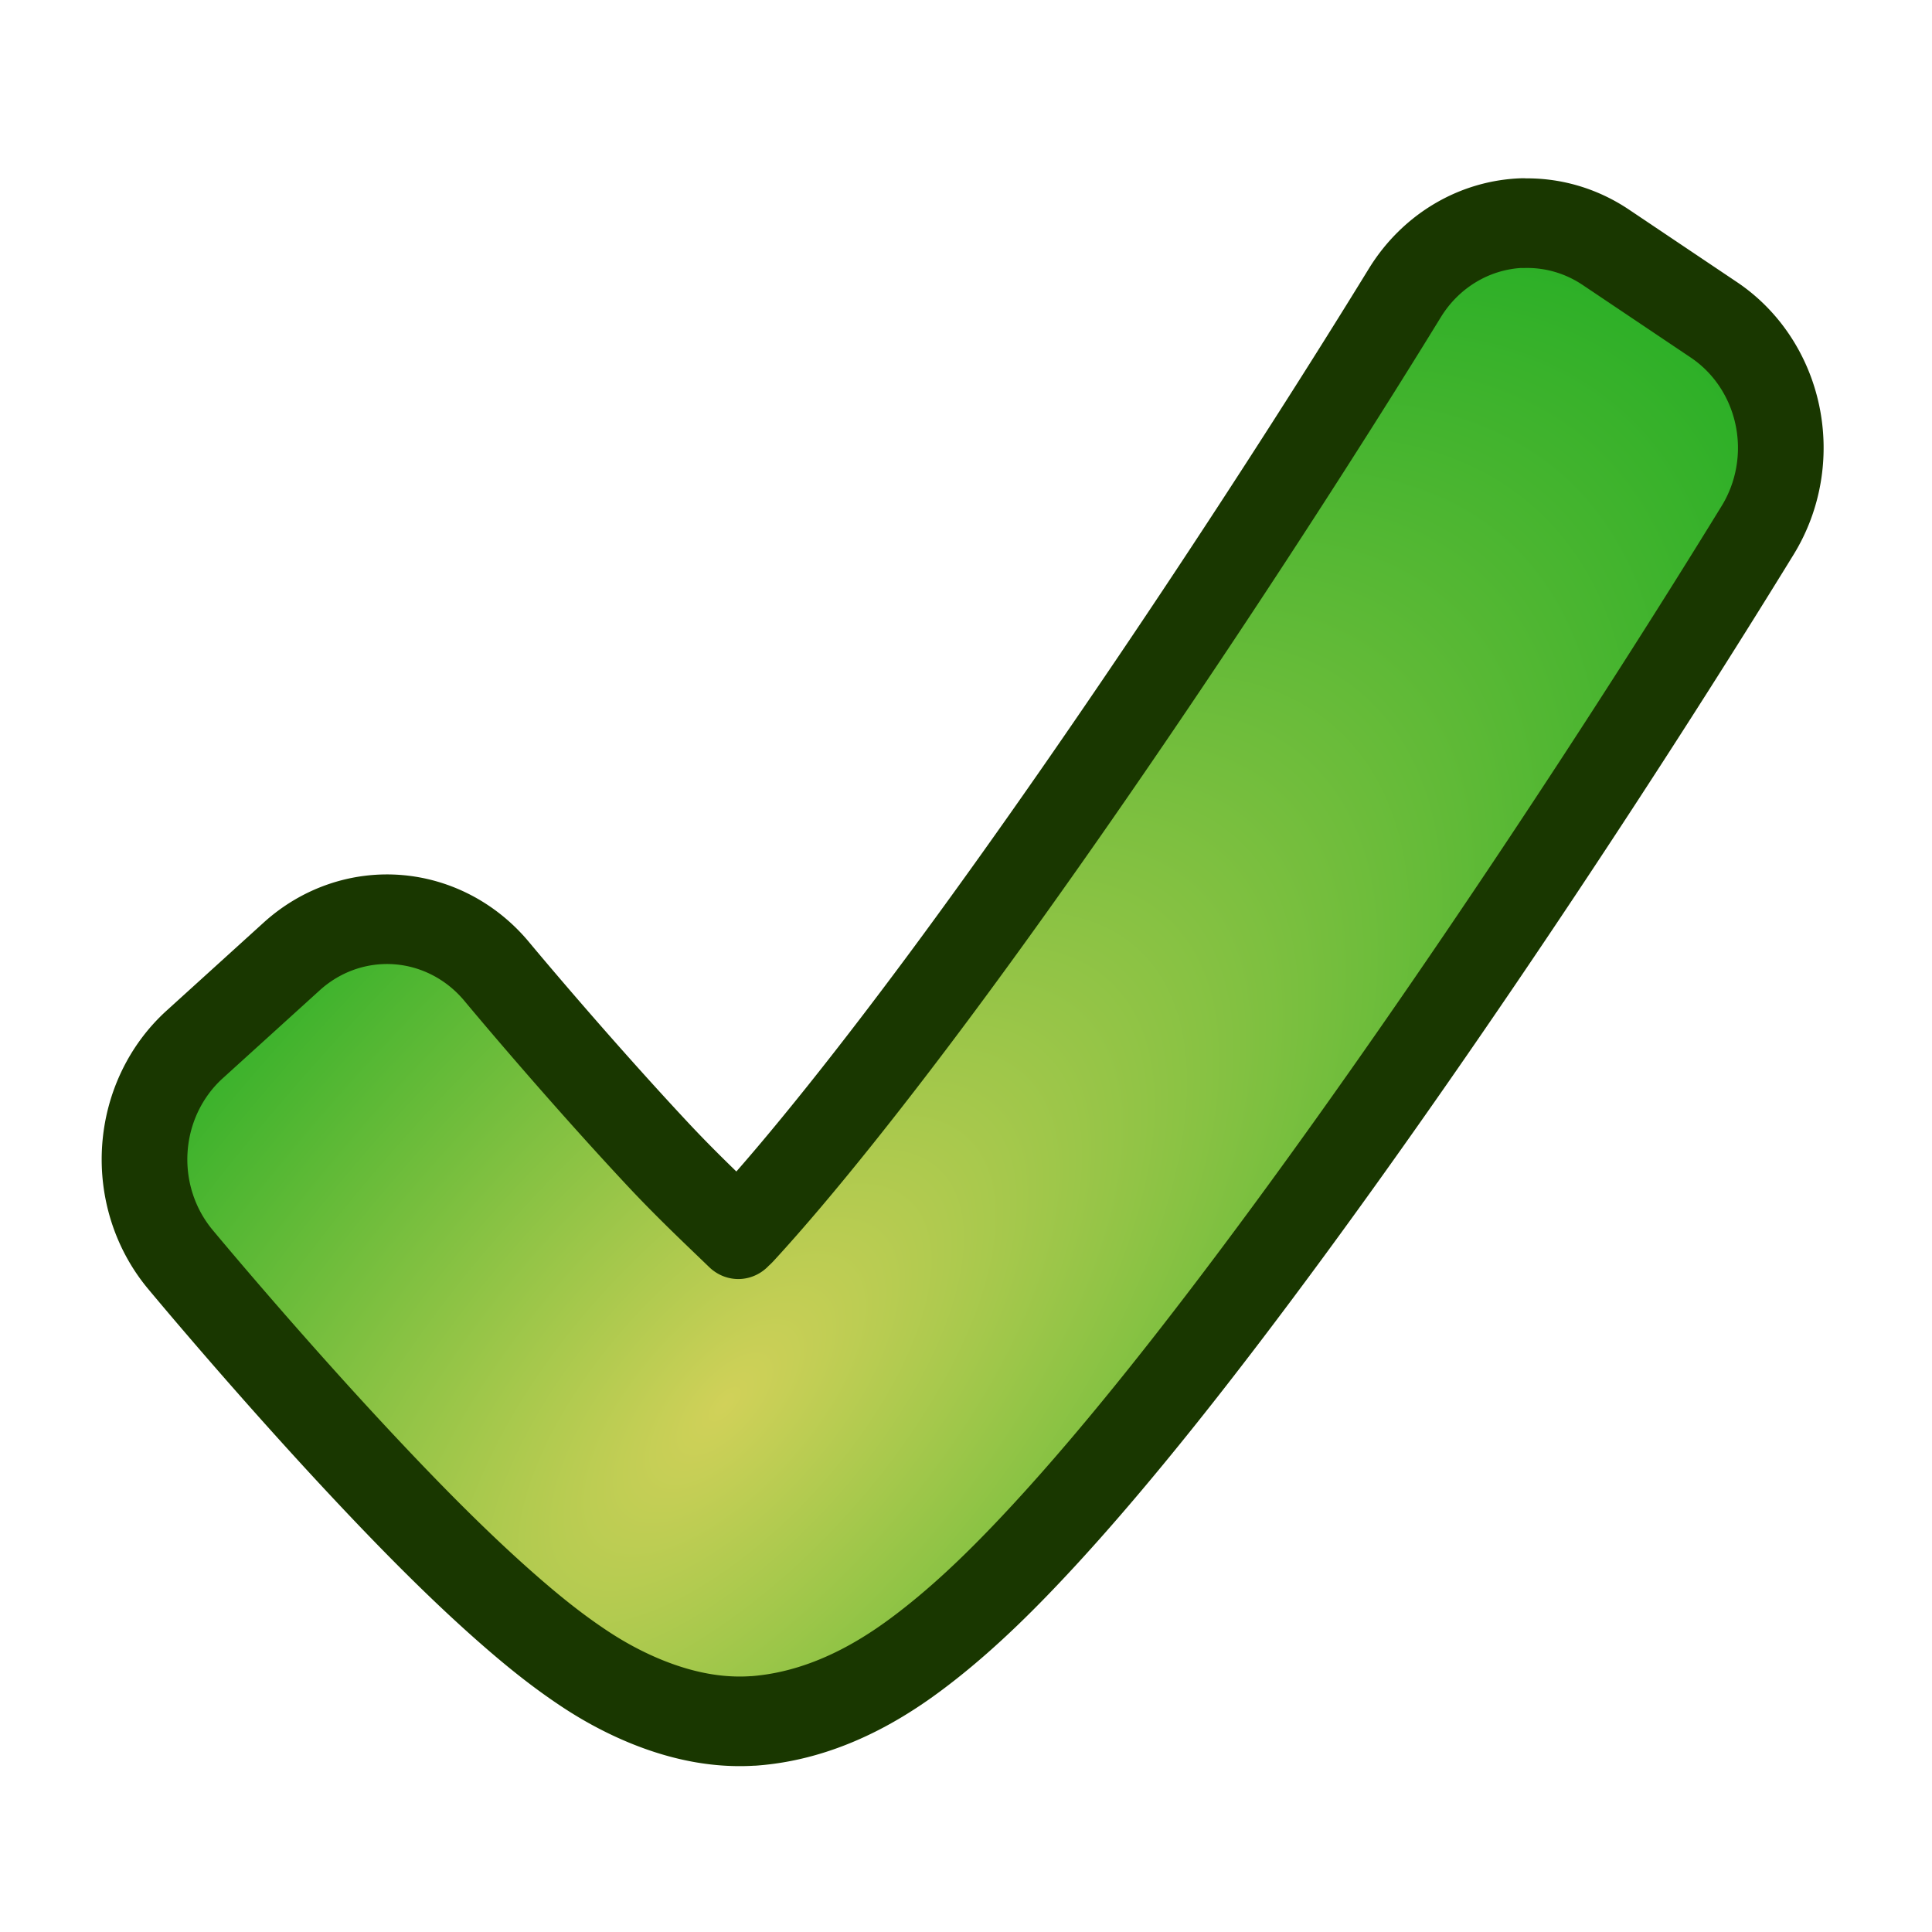 <?xml version="1.0" encoding="UTF-8" standalone="no"?>
<!-- Created with Inkscape (http://www.inkscape.org/) -->

<svg
   xmlns:osb="http://www.openswatchbook.org/uri/2009/osb"
   xmlns:dc="http://purl.org/dc/elements/1.1/"
   xmlns:cc="http://creativecommons.org/ns#"
   xmlns:rdf="http://www.w3.org/1999/02/22-rdf-syntax-ns#"
   xmlns:svg="http://www.w3.org/2000/svg"
   xmlns="http://www.w3.org/2000/svg"
   xmlns:xlink="http://www.w3.org/1999/xlink"
   xmlns:sodipodi="http://sodipodi.sourceforge.net/DTD/sodipodi-0.dtd"
   xmlns:inkscape="http://www.inkscape.org/namespaces/inkscape"
   width="48"
   height="48"
   viewBox="0 0 48 48"
   id="svg5959"
   version="1.1"
   inkscape:version="0.91 r13725"
   sodipodi:docname="check.svg">
  <defs
     id="defs5961">
    <linearGradient
       inkscape:collect="always"
       id="linearGradient8101">
      <stop
         style="stop-color:#d1d159;stop-opacity:1"
         offset="0"
         id="stop8103" />
      <stop
         style="stop-color:#22ad24;stop-opacity:1"
         offset="1"
         id="stop8105" />
    </linearGradient>
    <linearGradient
       id="linearGradient8001"
       osb:paint="solid">
      <stop
         style="stop-color:#565252;stop-opacity:1;"
         offset="0"
         id="stop8003" />
    </linearGradient>
    <radialGradient
       inkscape:collect="always"
       xlink:href="#linearGradient8101"
       id="radialGradient8116"
       cx="17.6"
       cy="1037.173"
       fx="17.6"
       fy="1037.173"
       r="20.098"
       gradientTransform="matrix(1.191,-1.255,0.6,0.52,-624.444,519.479)"
       gradientUnits="userSpaceOnUse" />
  </defs>
  <sodipodi:namedview
     id="base"
     pagecolor="#ffffff"
     bordercolor="#666666"
     borderopacity="1.0"
     inkscape:pageopacity="0.0"
     inkscape:pageshadow="2"
     inkscape:zoom="7.9195959"
     inkscape:cx="22.120967"
     inkscape:cy="24.752905"
     inkscape:document-units="px"
     inkscape:current-layer="layer1"
     showgrid="false"
     units="px"
     inkscape:window-width="1268"
     inkscape:window-height="738"
     inkscape:window-x="316"
     inkscape:window-y="327"
     inkscape:window-maximized="0" />
  <g
     inkscape:label="Layer 1"
     inkscape:groupmode="layer"
     id="layer1"
     transform="translate(0,-1004.362)">
    <path
       sodipodi:type="inkscape:offset"
       inkscape:radius="3.3953025"
       inkscape:original="M 37.556641 1013.7617 C 34.807865 1018.042 30.688221 1024.054 26.896484 1028.9824 C 25.000453 1031.4468 23.180782 1033.6453 21.689453 1035.1934 C 20.943788 1035.9675 20.278157 1036.5781 19.767578 1036.9629 C 19.326948 1037.2949 19.111309 1037.3421 19.140625 1037.3574 C 19.121715 1037.3444 19.168186 1037.3574 18.978516 1037.2422 C 18.684476 1037.0582 18.276866 1036.7522 17.826172 1036.373 C 16.924786 1035.6147 15.839355 1034.564 14.8125 1033.5117 C 12.758789 1031.4071 10.931641 1029.3027 10.931641 1029.3027 L 8.6660156 1031.2676 C 8.6660156 1031.2676 10.5352 1033.4238 12.666016 1035.6074 C 13.731424 1036.6992 14.859894 1037.7995 15.894531 1038.6699 C 16.411849 1039.1051 16.902104 1039.482 17.386719 1039.7852 C 17.871334 1040.0884 18.302687 1040.3712 19.0625 1040.4141 A 1.50015 1.50015 0 0 0 19.251953 1040.4141 C 20.225494 1040.3461 20.857547 1039.8998 21.572266 1039.3613 C 22.286986 1038.8227 23.03822 1038.1198 23.851562 1037.2754 C 25.47825 1035.5867 27.340135 1033.3299 29.275391 1030.8145 C 33.145904 1025.7837 37.287669 1019.7342 40.082031 1015.3828 L 37.556641 1013.7617 z "
       style="color:#000000;font-style:normal;font-variant:normal;font-weight:normal;font-stretch:normal;font-size:medium;line-height:normal;font-family:sans-serif;text-indent:0;text-align:start;text-decoration:none;text-decoration-line:none;text-decoration-style:solid;text-decoration-color:#000000;letter-spacing:normal;word-spacing:normal;text-transform:none;direction:ltr;block-progression:tb;writing-mode:lr-tb;baseline-shift:baseline;text-anchor:start;white-space:normal;clip-rule:nonzero;display:inline;overflow:visible;visibility:visible;opacity:1;isolation:auto;mix-blend-mode:normal;color-interpolation:sRGB;color-interpolation-filters:linearRGB;solid-color:#000000;solid-opacity:1;fill:url(#radialGradient8116);fill-opacity:1;fill-rule:evenodd;stroke:#193700;stroke-width:2;stroke-linecap:butt;stroke-linejoin:round;stroke-miterlimit:4;stroke-dasharray:none;stroke-dashoffset:0;stroke-opacity:1;color-rendering:auto;image-rendering:auto;shape-rendering:auto;text-rendering:auto;enable-background:accumulate"
       id="path8045"
       d="m 37.457,1010.367 a 3.396,3.396 0 0 0 -2.758,1.56 c -2.696,4.199 -6.791,10.172 -10.494,14.984 -1.851,2.406 -3.627,4.541 -4.961,5.926 -0.048,0.05 -0.062,0.054 -0.109,0.102 -0.613,-0.565 -1.223,-1.113 -1.893,-1.799 -1.967,-2.015 -3.746,-4.064 -3.746,-4.064 a 3.396,3.396 0 0 0 -4.789,-0.338 l -2.266,1.965 a 3.396,3.396 0 0 0 -0.342,4.789 c 0,0 1.919,2.213 4.137,4.486 1.106,1.133 2.29,2.294 3.473,3.289 0.587,0.494 1.193,0.968 1.877,1.397 0.447,0.28 1.755,1.05 3.277,1.139 0.201,0.012 0.403,0.013 0.604,0 a 3.396,3.396 0 0 0 0.021,-0 c 1.902,-0.133 3.364,-1.154 4.127,-1.728 0.935,-0.705 1.797,-1.523 2.682,-2.441 1.777,-1.845 3.691,-4.175 5.67,-6.746 3.959,-5.146 8.127,-11.237 10.973,-15.668 a 3.396,3.396 0 0 0 -1.023,-4.691 l -2.525,-1.621 a 3.396,3.396 0 0 0 -1.934,-0.537 z"
       transform="matrix(1.064,0,0,1.113,-2.017,-114.635)" />
  </g>
</svg>
